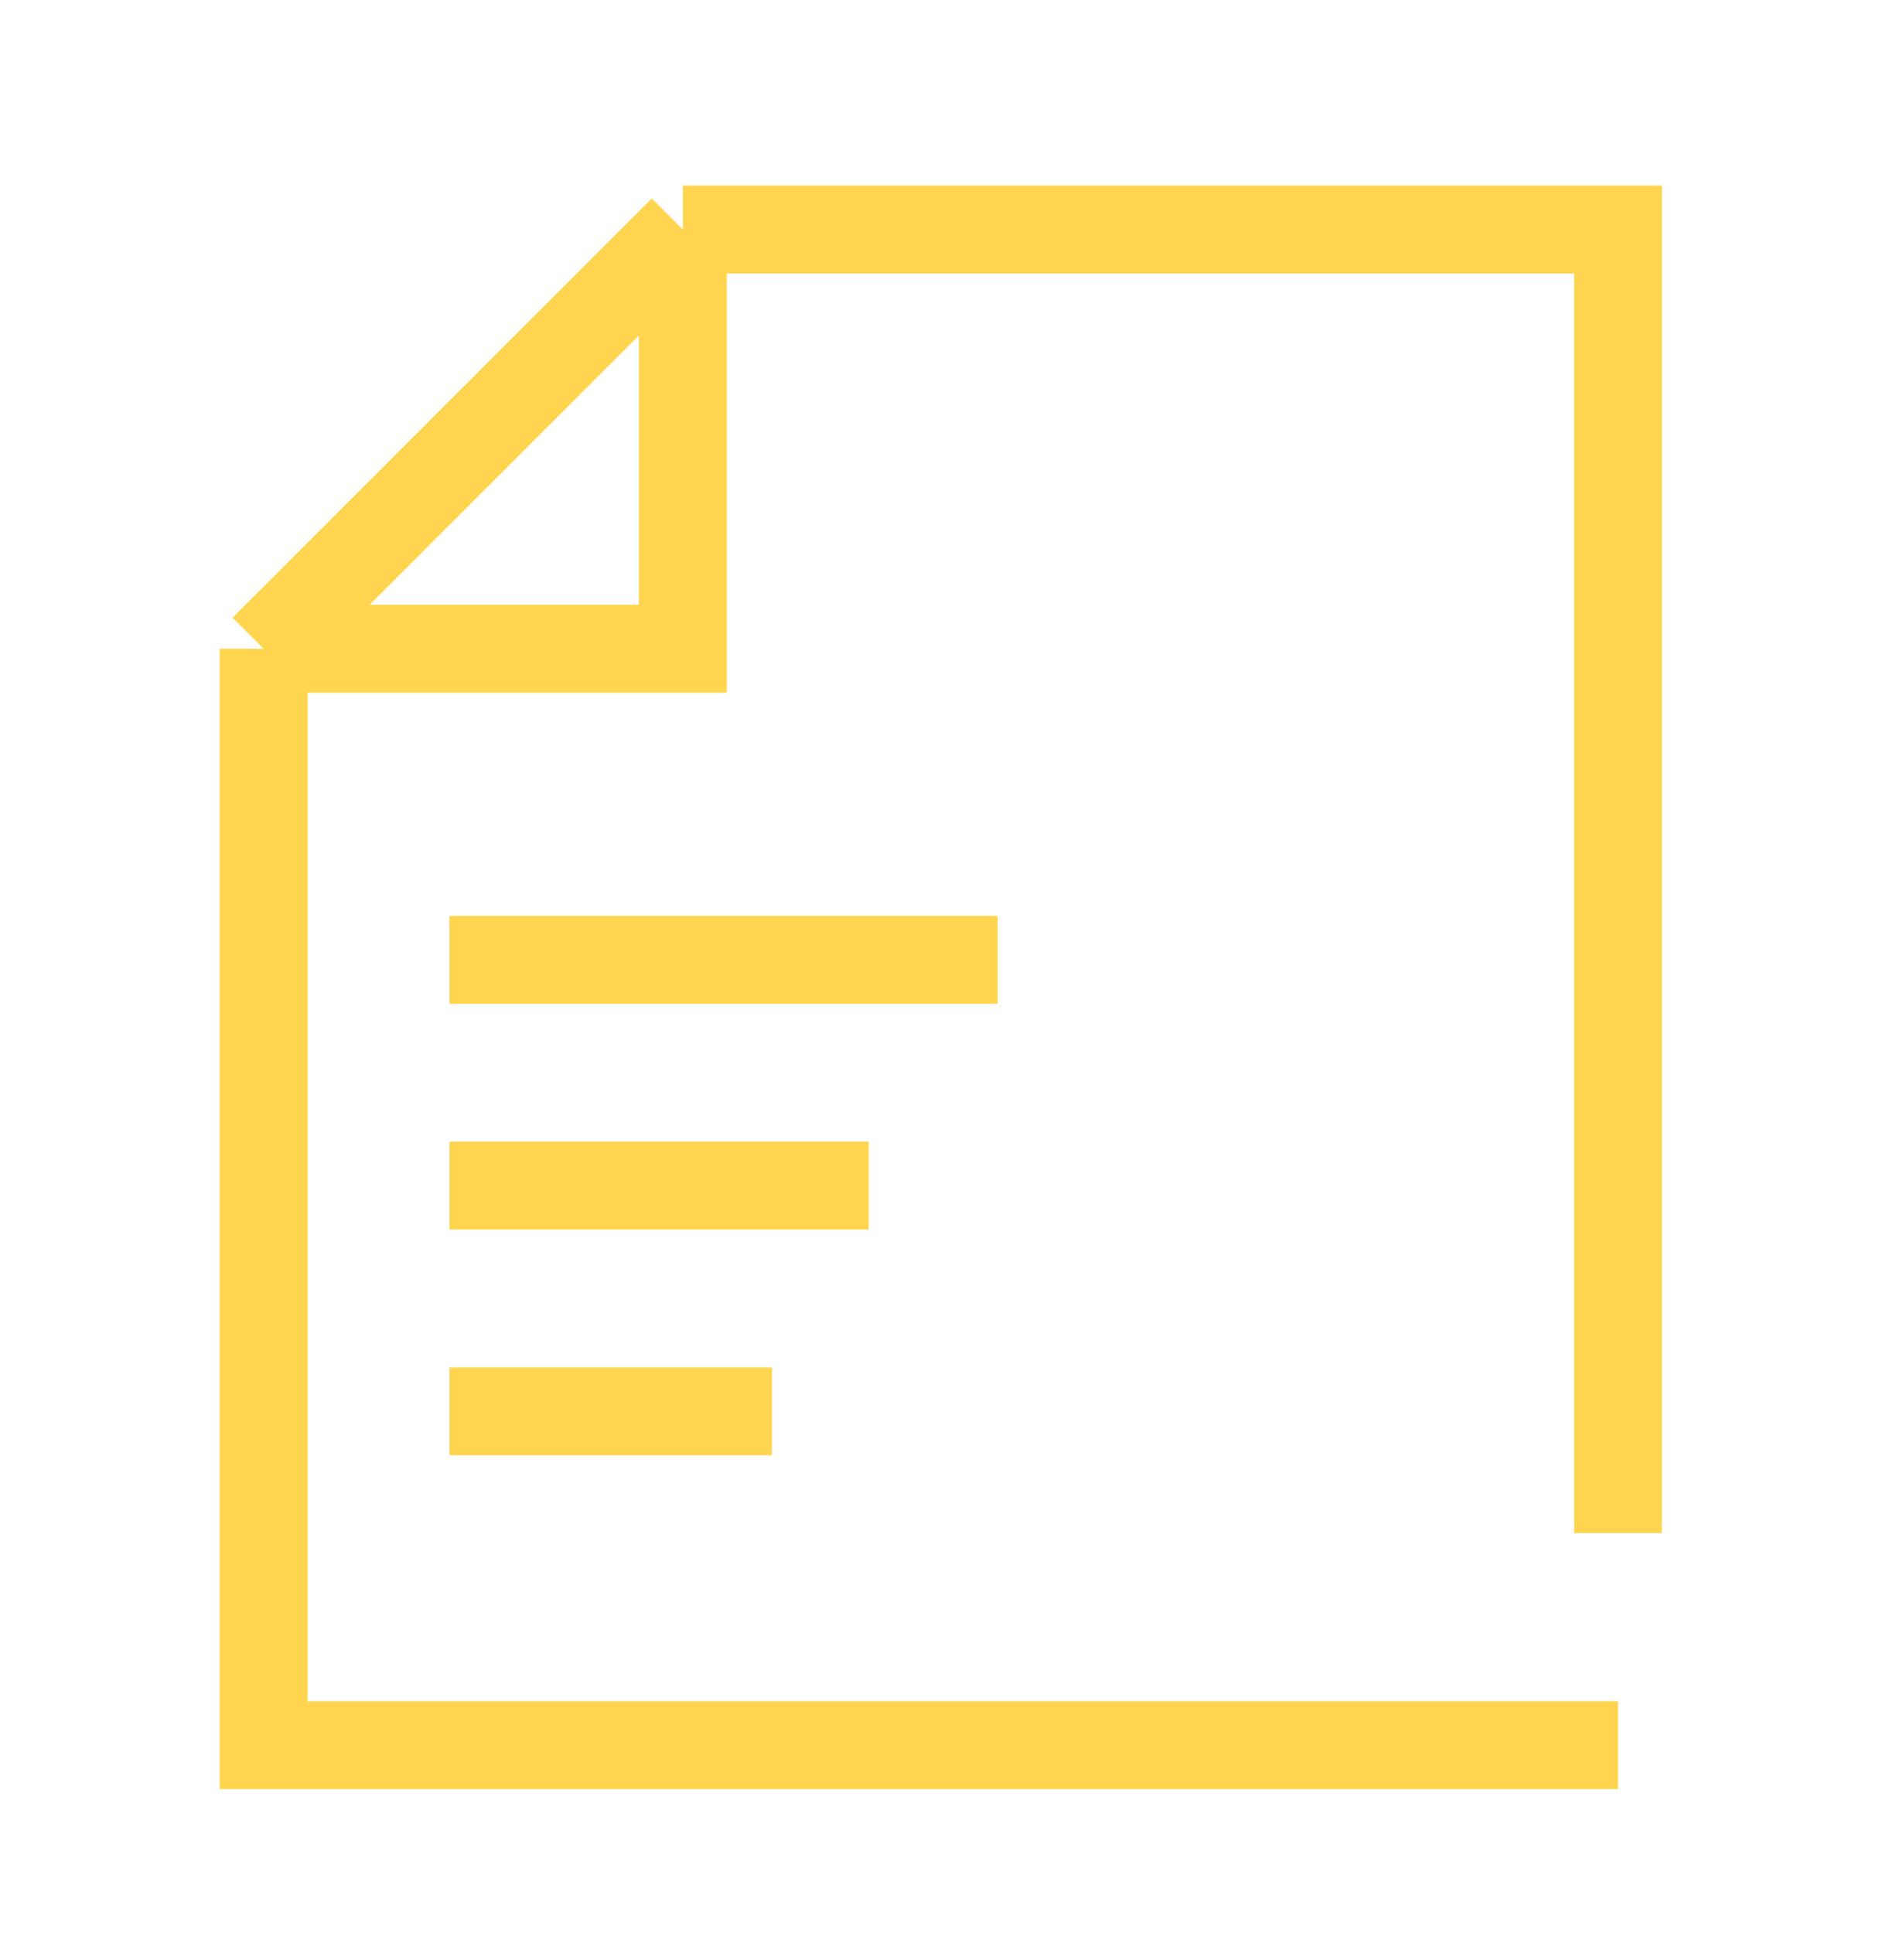 <svg width="65" height="66" viewBox="0 0 65 66" fill="none" xmlns="http://www.w3.org/2000/svg">
<path d="M23.311 7.835H55.236V52.335M23.311 7.835L9 22.146M23.311 7.835V22.146H9M9 22.146V59.575H55.236" stroke="#ffd54f" stroke-width="3"/>
<path d="M26.352 48.179H15.344" stroke="#ffd54f" stroke-width="3"/>
<path d="M29.655 40.473H15.344" stroke="#ffd54f" stroke-width="3"/>
<path d="M34.058 32.767H15.344" stroke="#ffd54f" stroke-width="3"/>
</svg>
